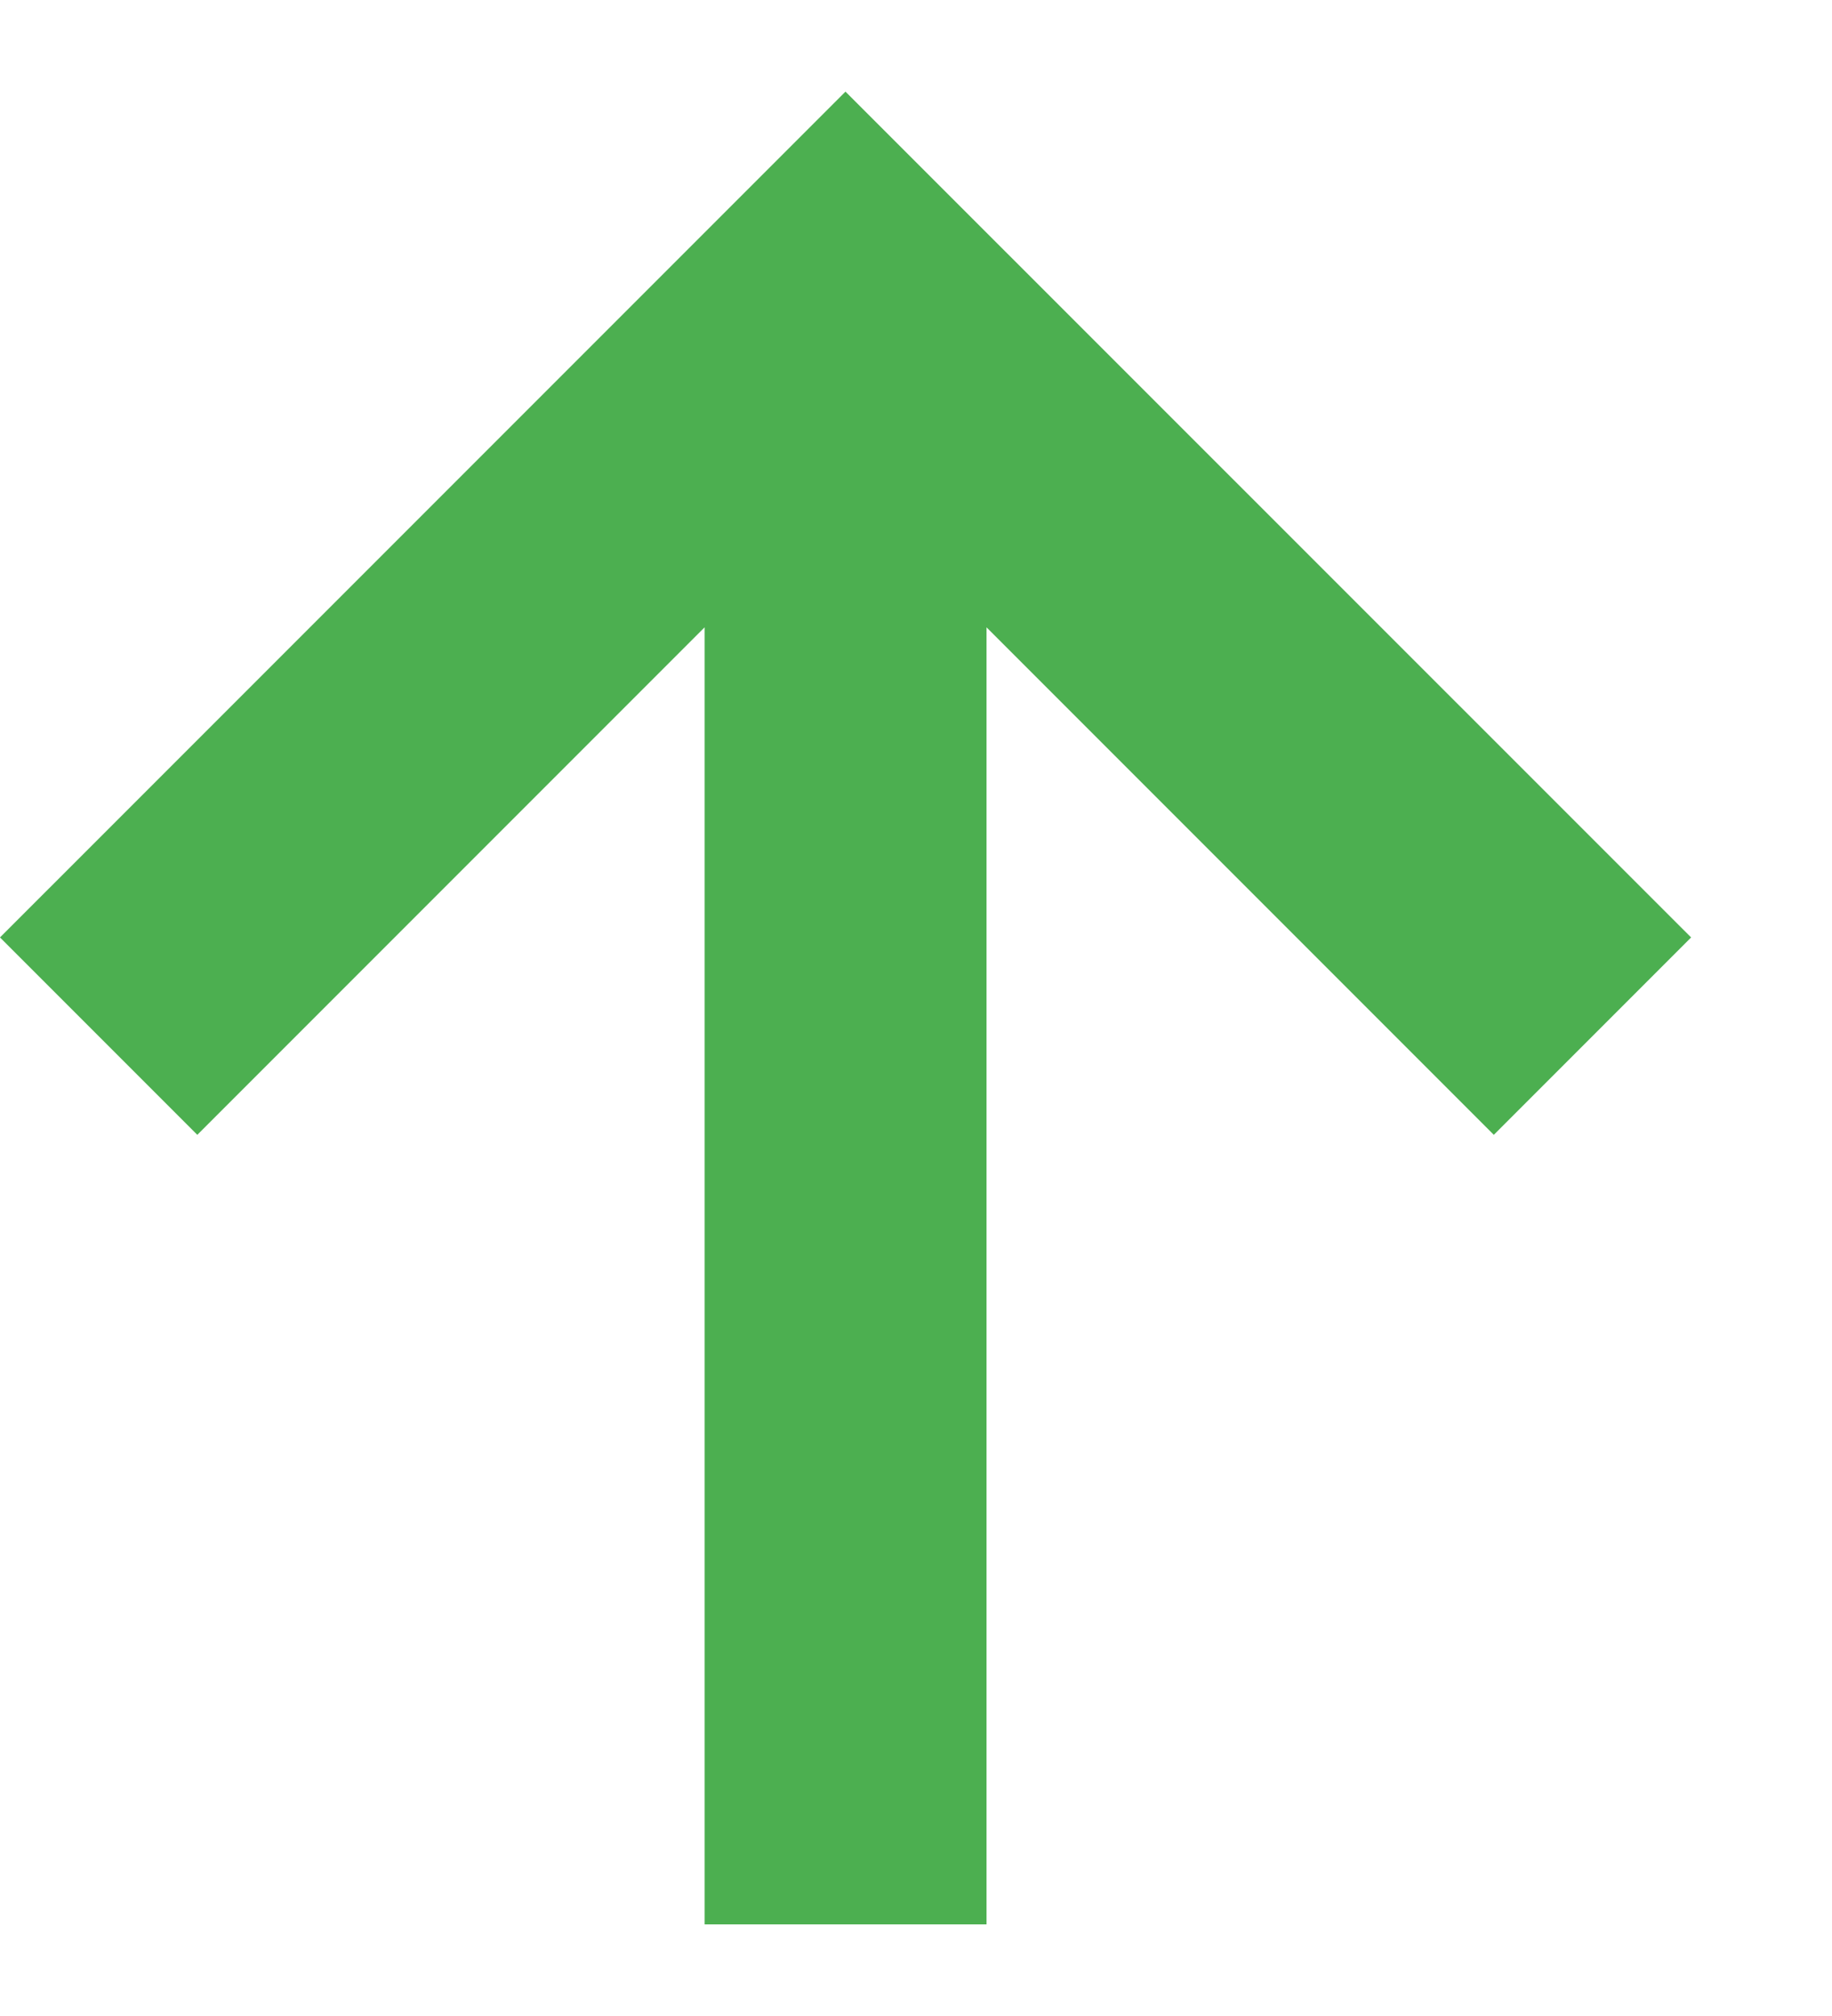 <svg width="10" height="11" viewBox="0 0 10 11" fill="none" xmlns="http://www.w3.org/2000/svg">
<path d="M4.615 0.5L9.231 5.115L8.154 6.192L5.385 3.423L5.385 10.5H3.846L3.846 3.423L1.077 6.192L-5.72205e-05 5.115L4.615 0.5Z" fill="#4CAF50"/>
</svg>
